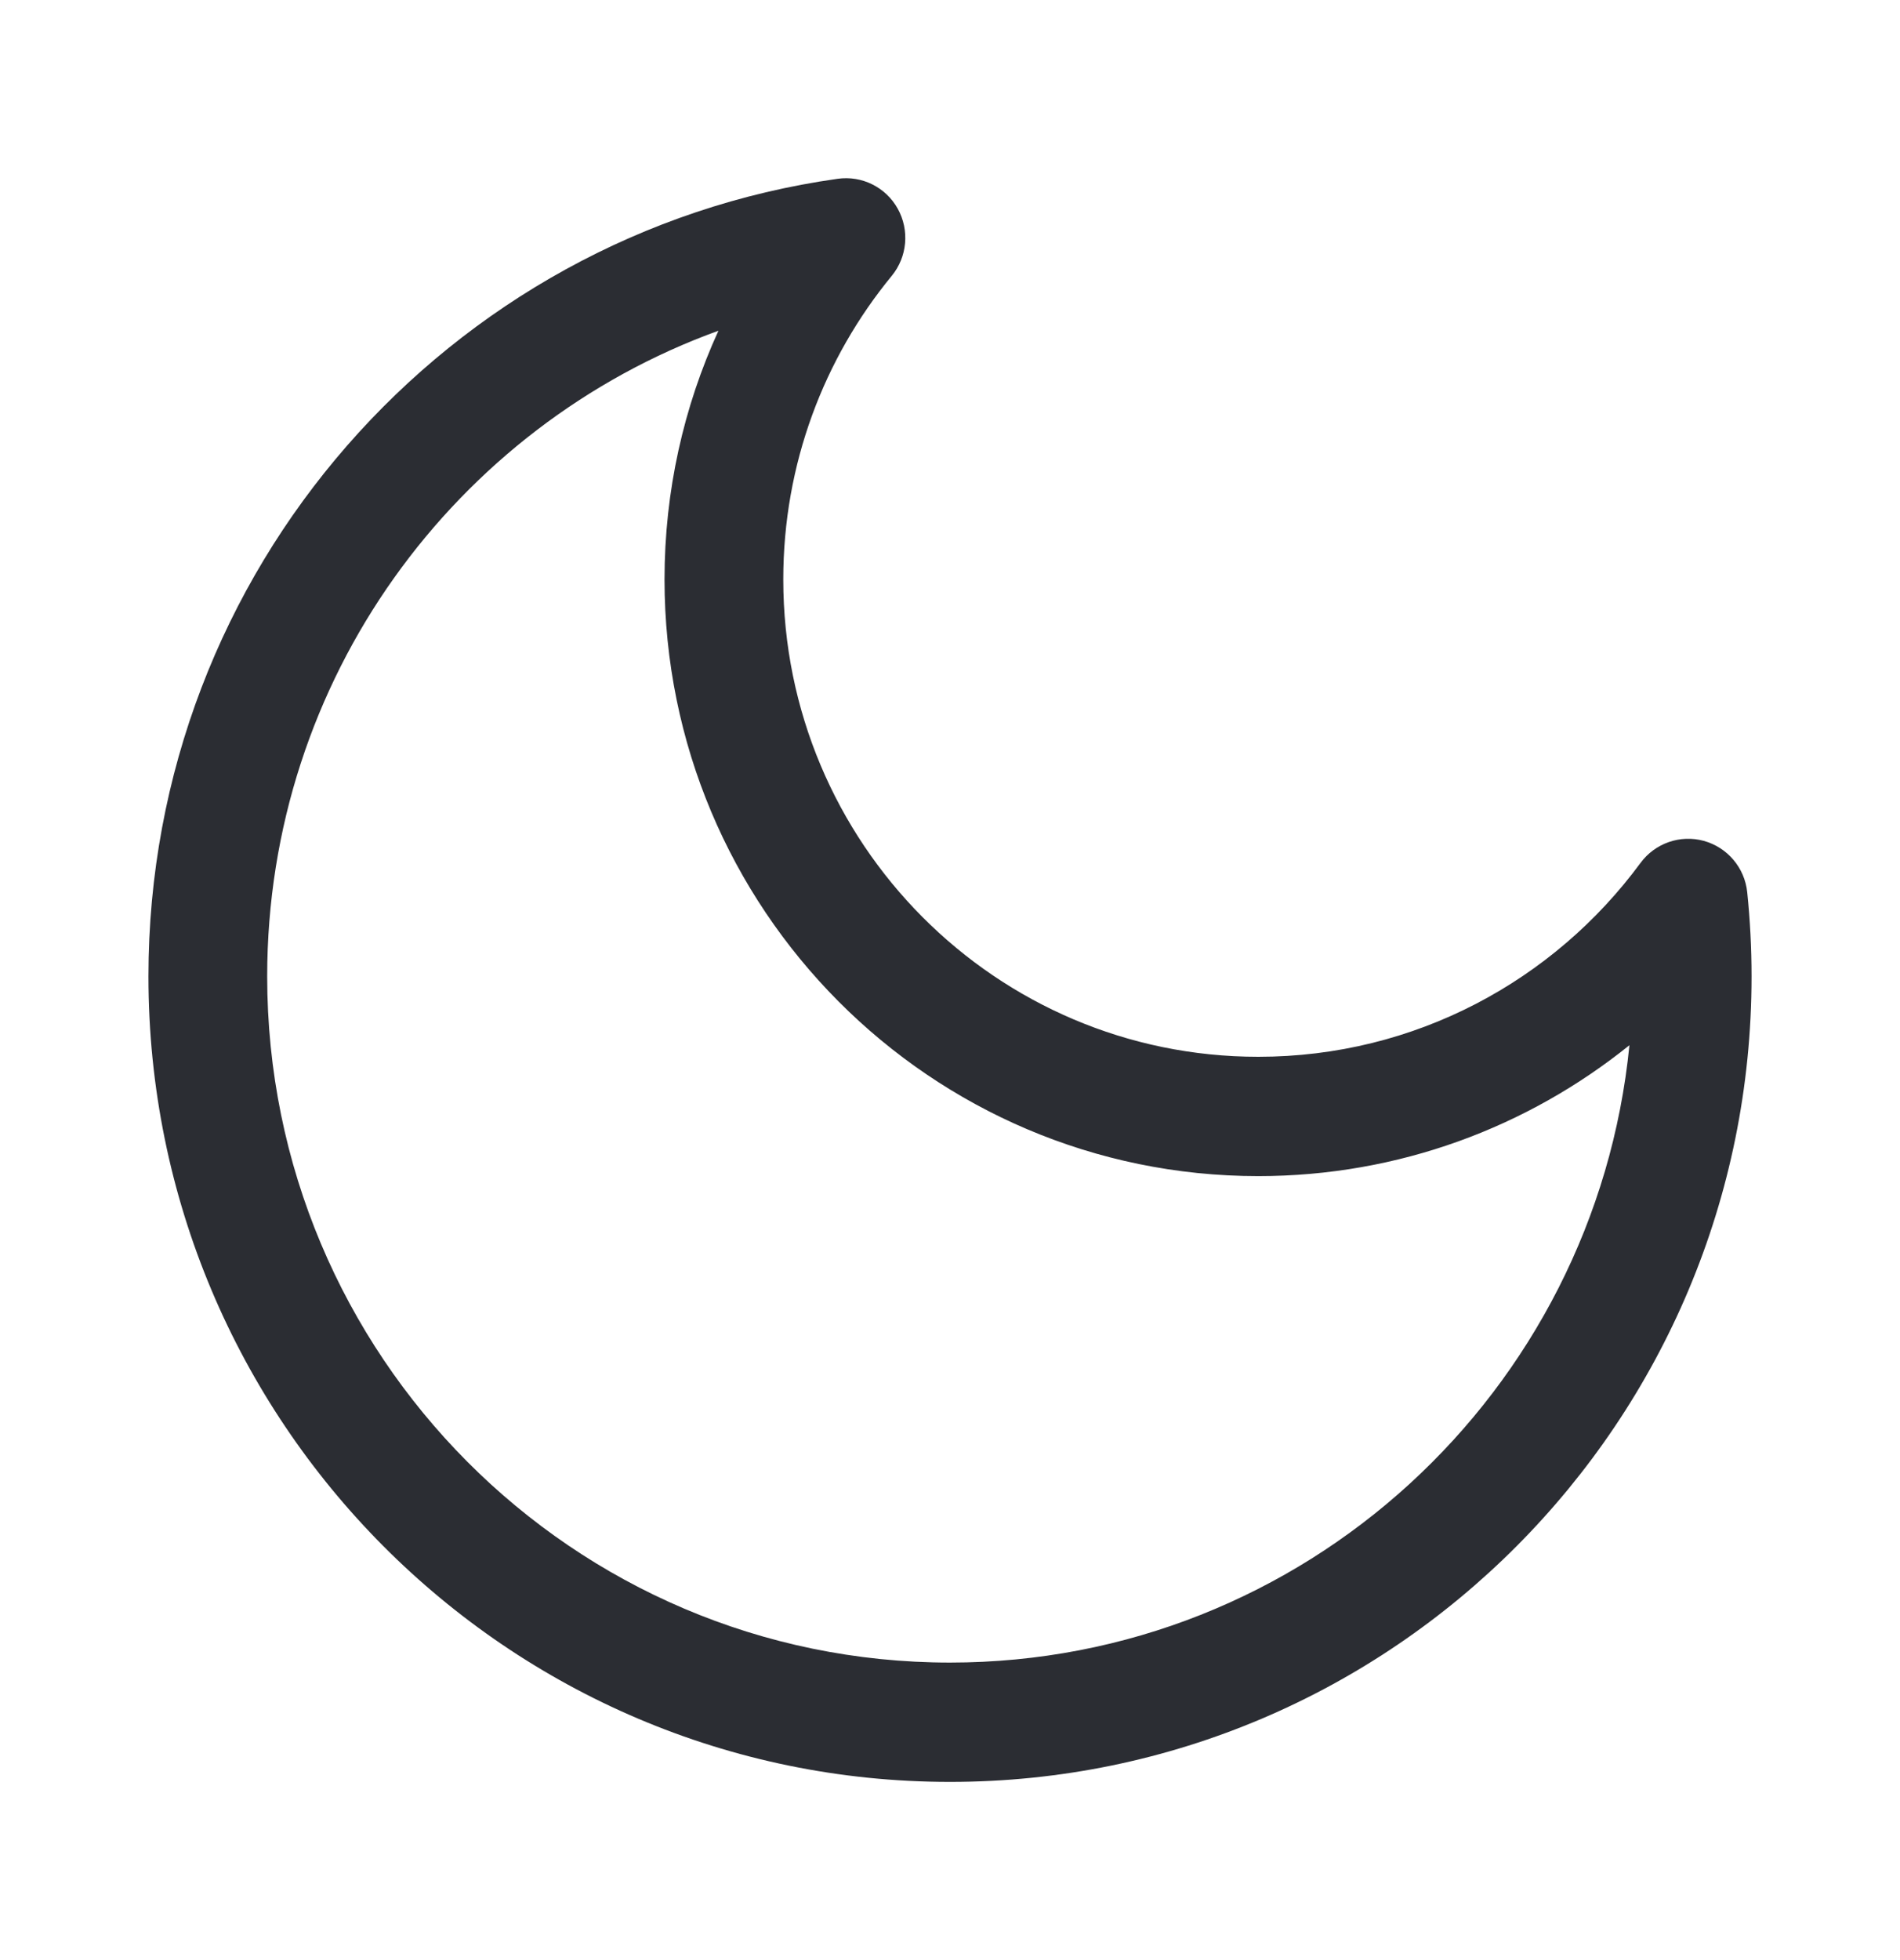 <svg width="32" height="33" viewBox="0 0 32 33" fill="none" xmlns="http://www.w3.org/2000/svg">
<path fill-rule="evenodd" clip-rule="evenodd" d="M15.12 3.514C15.321 3.876 15.281 4.324 15.019 4.644C13.877 6.033 13.192 7.813 13.192 9.755C13.192 14.194 16.774 17.792 21.192 17.792C23.83 17.792 26.17 16.51 27.629 14.529C27.874 14.196 28.298 14.048 28.696 14.157C29.094 14.267 29.385 14.61 29.427 15.023C29.475 15.488 29.5 15.961 29.5 16.439C29.5 23.928 23.456 30 16 30C8.544 30 2.5 23.928 2.5 16.439C2.5 9.594 7.548 3.935 14.108 3.01C14.517 2.952 14.919 3.152 15.12 3.514ZM12.1 5.568C7.669 7.172 4.5 11.434 4.5 16.439C4.5 22.819 9.649 27.991 16 27.991C21.962 27.991 26.865 23.433 27.443 17.597C25.731 18.975 23.558 19.801 21.192 19.801C15.669 19.801 11.192 15.303 11.192 9.755C11.192 8.261 11.517 6.843 12.1 5.568Z" fill="#2B2D33"/>
</svg>
